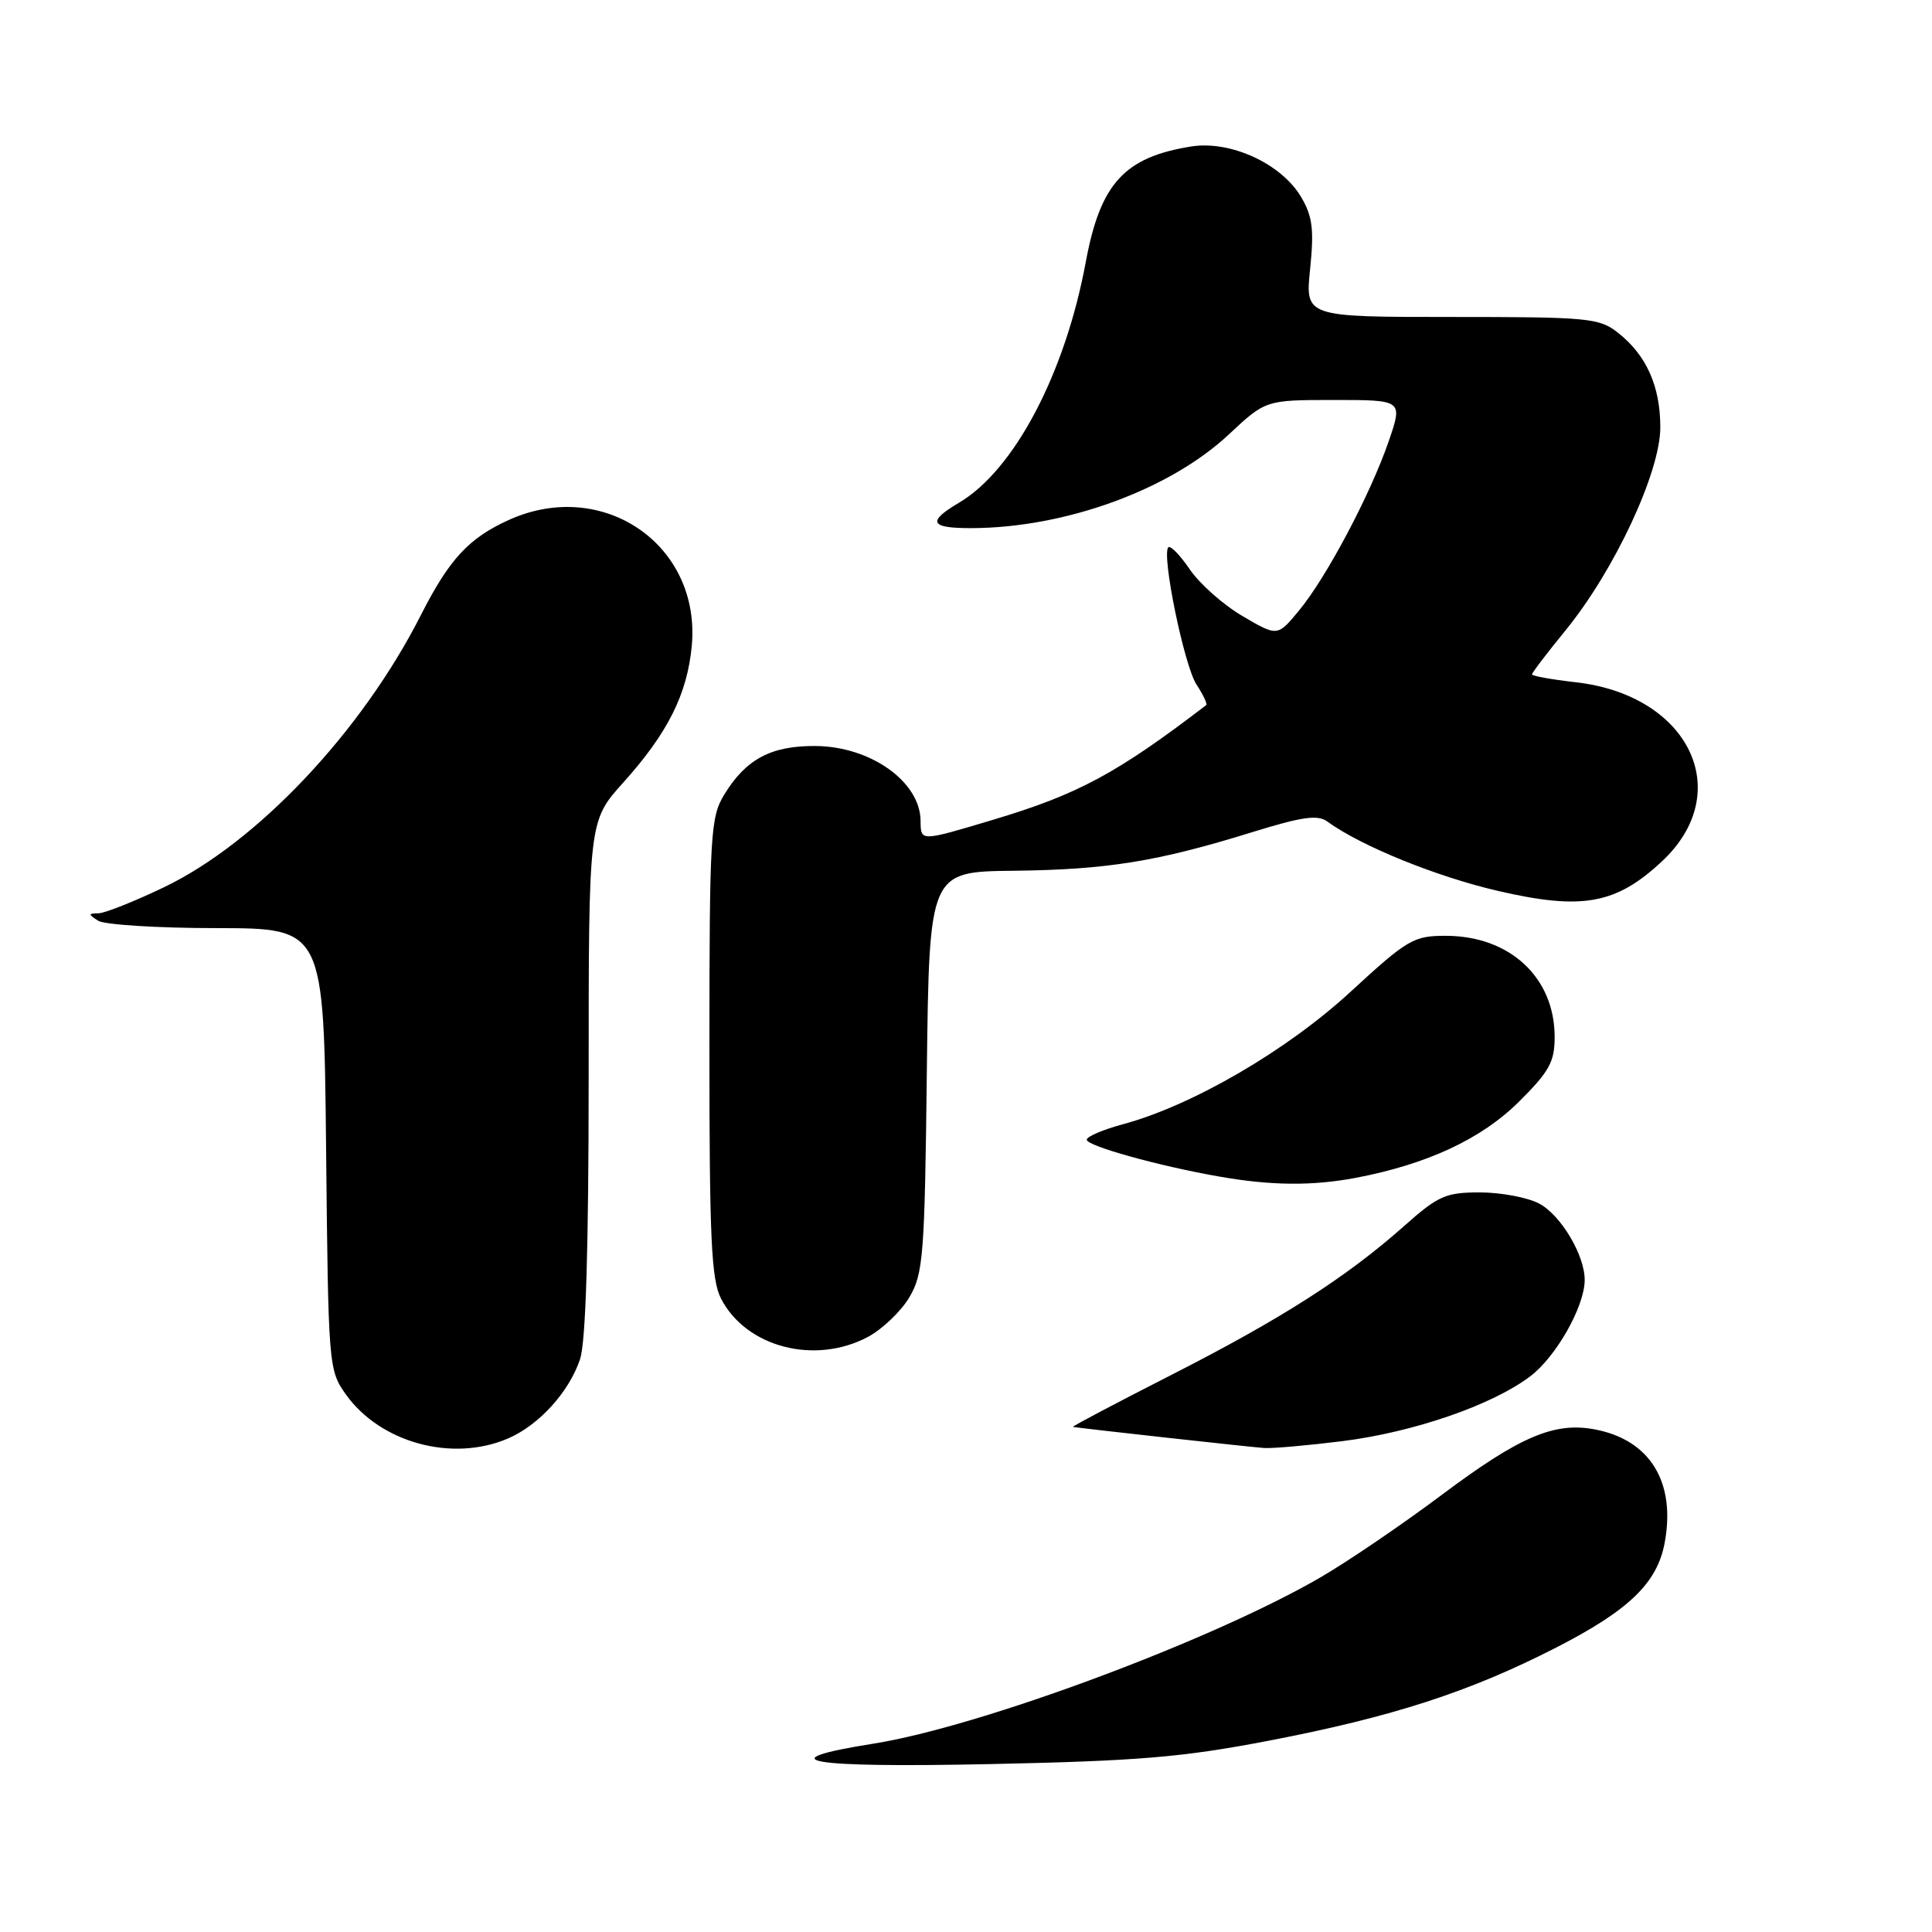 <?xml version="1.0" encoding="UTF-8" standalone="no"?>
<!DOCTYPE svg PUBLIC "-//W3C//DTD SVG 1.1//EN" "http://www.w3.org/Graphics/SVG/1.1/DTD/svg11.dtd" >
<svg xmlns="http://www.w3.org/2000/svg" xmlns:xlink="http://www.w3.org/1999/xlink" version="1.1" viewBox="0 0 256 256">
 <g >
 <path fill="currentColor"
d=" M 168.03 230.67 C 184.52 227.50 194.73 224.19 206.24 218.29 C 215.84 213.37 219.58 209.76 220.57 204.47 C 222.09 196.39 218.63 190.77 211.30 189.40 C 205.94 188.39 201.35 190.36 191.09 198.04 C 185.92 201.92 178.72 206.82 175.09 208.94 C 160.73 217.32 129.96 228.78 115.75 231.04 C 101.47 233.31 106.86 234.26 131.25 233.75 C 150.79 233.34 156.66 232.85 168.03 230.67 Z  M 67.28 190.62 C 71.39 188.87 75.41 184.45 76.86 180.10 C 77.62 177.83 78.00 165.43 78.00 142.75 C 78.00 108.79 78.00 108.79 82.58 103.70 C 88.47 97.15 91.05 92.01 91.66 85.62 C 92.93 72.21 79.89 63.23 67.39 68.91 C 62.11 71.31 59.53 74.10 55.77 81.50 C 47.92 96.97 34.05 111.66 21.72 117.57 C 17.78 119.46 13.87 121.01 13.03 121.02 C 11.68 121.03 11.67 121.14 13.00 122.00 C 13.82 122.53 20.89 122.98 28.71 122.98 C 42.91 123.00 42.91 123.00 43.21 152.25 C 43.50 181.05 43.54 181.55 45.83 184.77 C 50.40 191.17 59.92 193.77 67.28 190.62 Z  M 177.87 190.96 C 187.35 189.77 197.79 186.16 202.80 182.34 C 206.21 179.74 209.94 173.15 209.98 169.65 C 210.02 166.36 206.80 160.95 203.91 159.46 C 202.37 158.66 198.84 158.00 196.08 158.00 C 191.57 158.00 190.57 158.44 186.07 162.44 C 178.41 169.24 169.80 174.75 155.18 182.20 C 147.84 185.94 141.98 189.03 142.17 189.07 C 143.10 189.25 165.79 191.76 167.53 191.87 C 168.64 191.94 173.29 191.53 177.87 190.96 Z  M 115.02 177.14 C 116.93 176.11 119.40 173.75 120.50 171.89 C 122.34 168.77 122.53 166.38 122.81 142.00 C 123.13 115.50 123.13 115.50 134.31 115.38 C 146.68 115.24 153.37 114.16 165.88 110.28 C 172.53 108.22 174.60 107.92 175.88 108.86 C 180.31 112.09 190.34 116.17 198.53 118.06 C 209.64 120.63 214.13 119.82 220.21 114.14 C 230.04 104.98 223.84 92.10 208.78 90.40 C 205.60 90.04 203.00 89.57 203.00 89.36 C 203.00 89.14 205.01 86.50 207.48 83.48 C 213.95 75.53 220.00 62.55 220.00 56.63 C 220.00 51.17 218.16 47.06 214.39 44.09 C 211.90 42.13 210.49 42.00 192.34 42.00 C 172.94 42.00 172.94 42.00 173.60 35.62 C 174.13 30.39 173.92 28.67 172.40 26.10 C 169.79 21.68 163.03 18.58 157.84 19.41 C 148.99 20.82 145.80 24.32 143.88 34.67 C 141.15 49.47 134.40 62.29 127.08 66.61 C 122.80 69.14 123.22 70.00 128.75 69.98 C 141.16 69.94 154.99 64.90 162.82 57.57 C 167.71 53.00 167.71 53.00 176.80 53.00 C 185.89 53.00 185.89 53.00 184.00 58.50 C 181.57 65.55 175.75 76.53 172.11 80.92 C 169.27 84.35 169.27 84.35 164.65 81.64 C 162.10 80.15 158.97 77.37 157.67 75.47 C 156.38 73.57 155.09 72.24 154.81 72.52 C 153.88 73.46 156.91 88.22 158.55 90.72 C 159.44 92.07 160.01 93.29 159.83 93.43 C 148.03 102.46 142.86 105.25 131.67 108.60 C 121.88 111.53 122.01 111.53 121.98 108.75 C 121.93 103.58 115.36 98.90 108.06 98.85 C 102.18 98.80 98.83 100.59 95.96 105.30 C 94.14 108.29 94.01 110.53 94.00 138.80 C 94.00 164.20 94.25 169.58 95.55 172.09 C 98.88 178.53 107.99 180.89 115.02 177.14 Z  M 179.65 156.07 C 189.10 154.27 196.28 150.93 201.25 146.00 C 205.30 141.98 206.00 140.71 206.00 137.39 C 205.99 129.51 200.05 124.00 191.56 124.00 C 187.30 124.00 186.51 124.46 178.94 131.43 C 170.49 139.22 157.93 146.52 148.75 148.98 C 146.14 149.69 144.00 150.60 144.00 151.02 C 144.00 151.84 153.46 154.48 161.50 155.89 C 168.41 157.11 173.86 157.16 179.65 156.07 Z "/>
</g>
</svg>